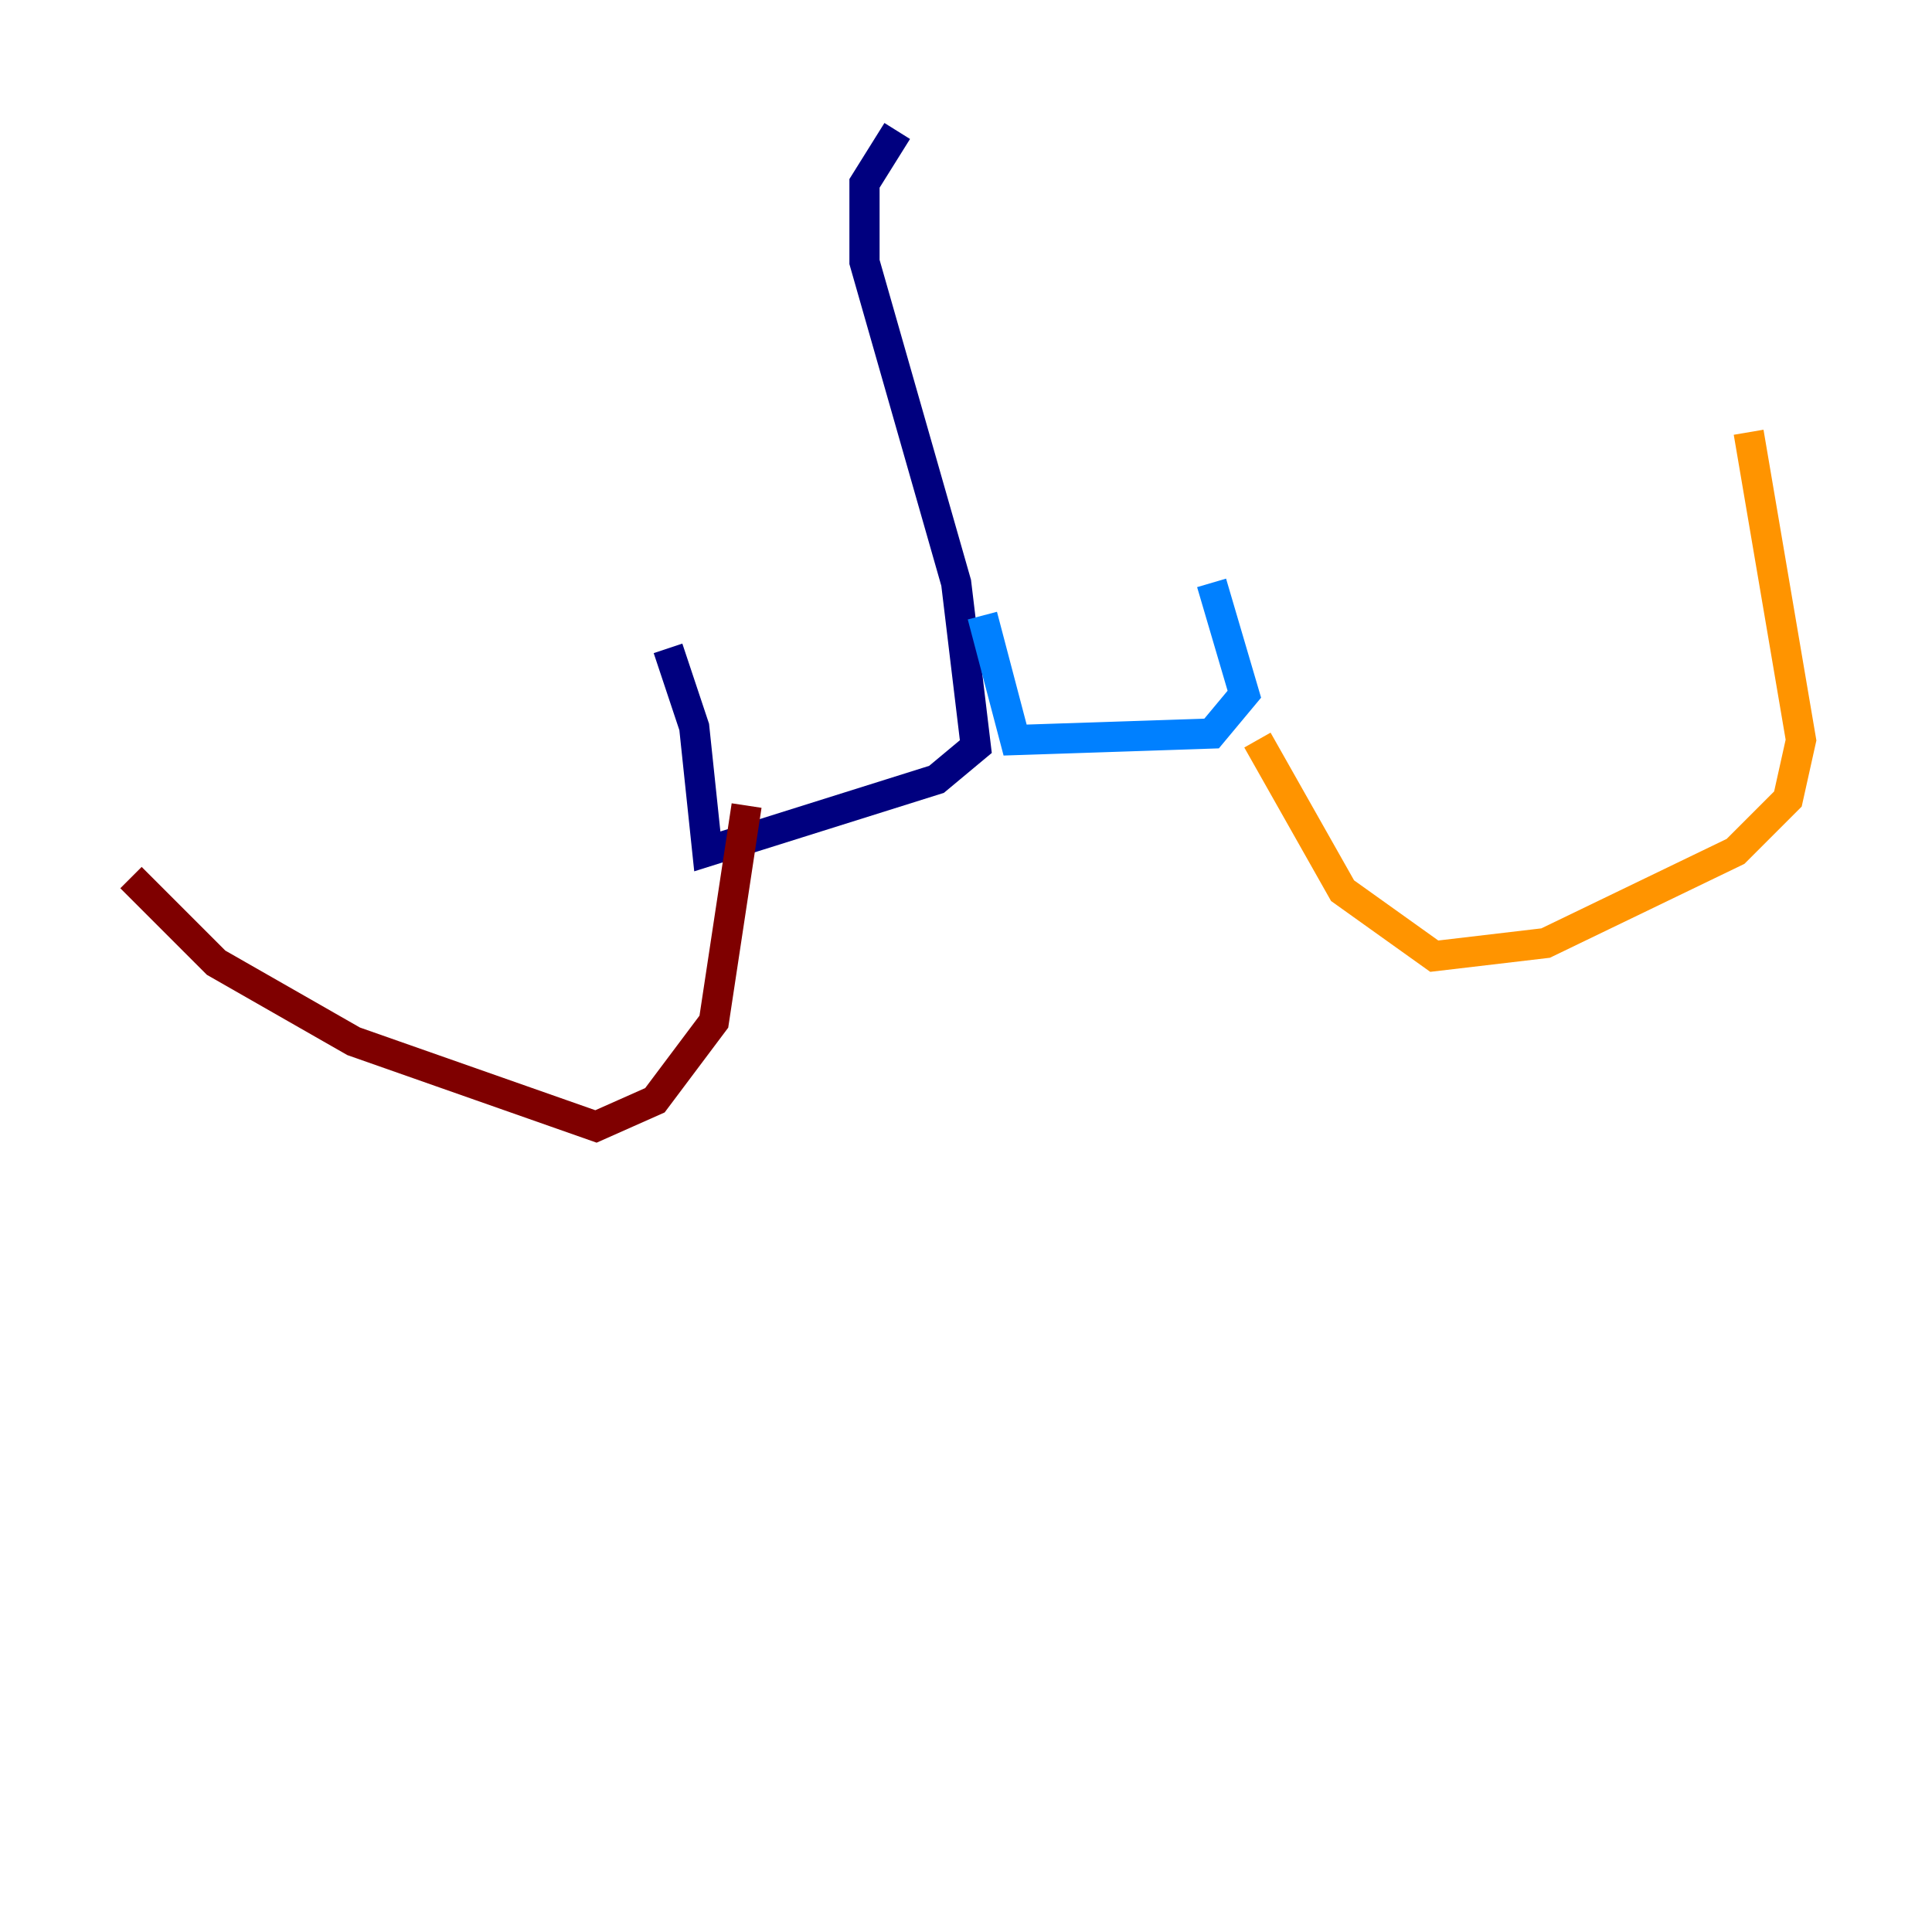 <?xml version="1.0" encoding="utf-8" ?>
<svg baseProfile="tiny" height="128" version="1.2" viewBox="0,0,128,128" width="128" xmlns="http://www.w3.org/2000/svg" xmlns:ev="http://www.w3.org/2001/xml-events" xmlns:xlink="http://www.w3.org/1999/xlink"><defs /><polyline fill="none" points="59.444,8.678 57.275,12.149 57.275,17.356 63.349,38.617 64.651,49.464 62.047,51.634 46.861,56.407 45.993,48.163 44.258,42.956" stroke="#00007f" stroke-width="2" /><polyline fill="none" points="65.085,40.786 67.254,49.031 80.271,48.597 82.441,45.993 80.271,38.617" stroke="#0080ff" stroke-width="2" /><polyline fill="none" points="82.007,49.464 82.007,49.464" stroke="#7cff79" stroke-width="2" /><polyline fill="none" points="83.308,49.031 88.949,59.01 95.024,63.349 102.4,62.481 114.983,56.407 118.454,52.936 119.322,49.031 115.851,28.637" stroke="#ff9400" stroke-width="2" /><polyline fill="none" points="49.464,53.37 47.295,67.688 43.39,72.895 39.485,74.63 23.43,68.99 14.319,63.783 8.678,58.142" stroke="#7f0000" stroke-width="2" /></svg>